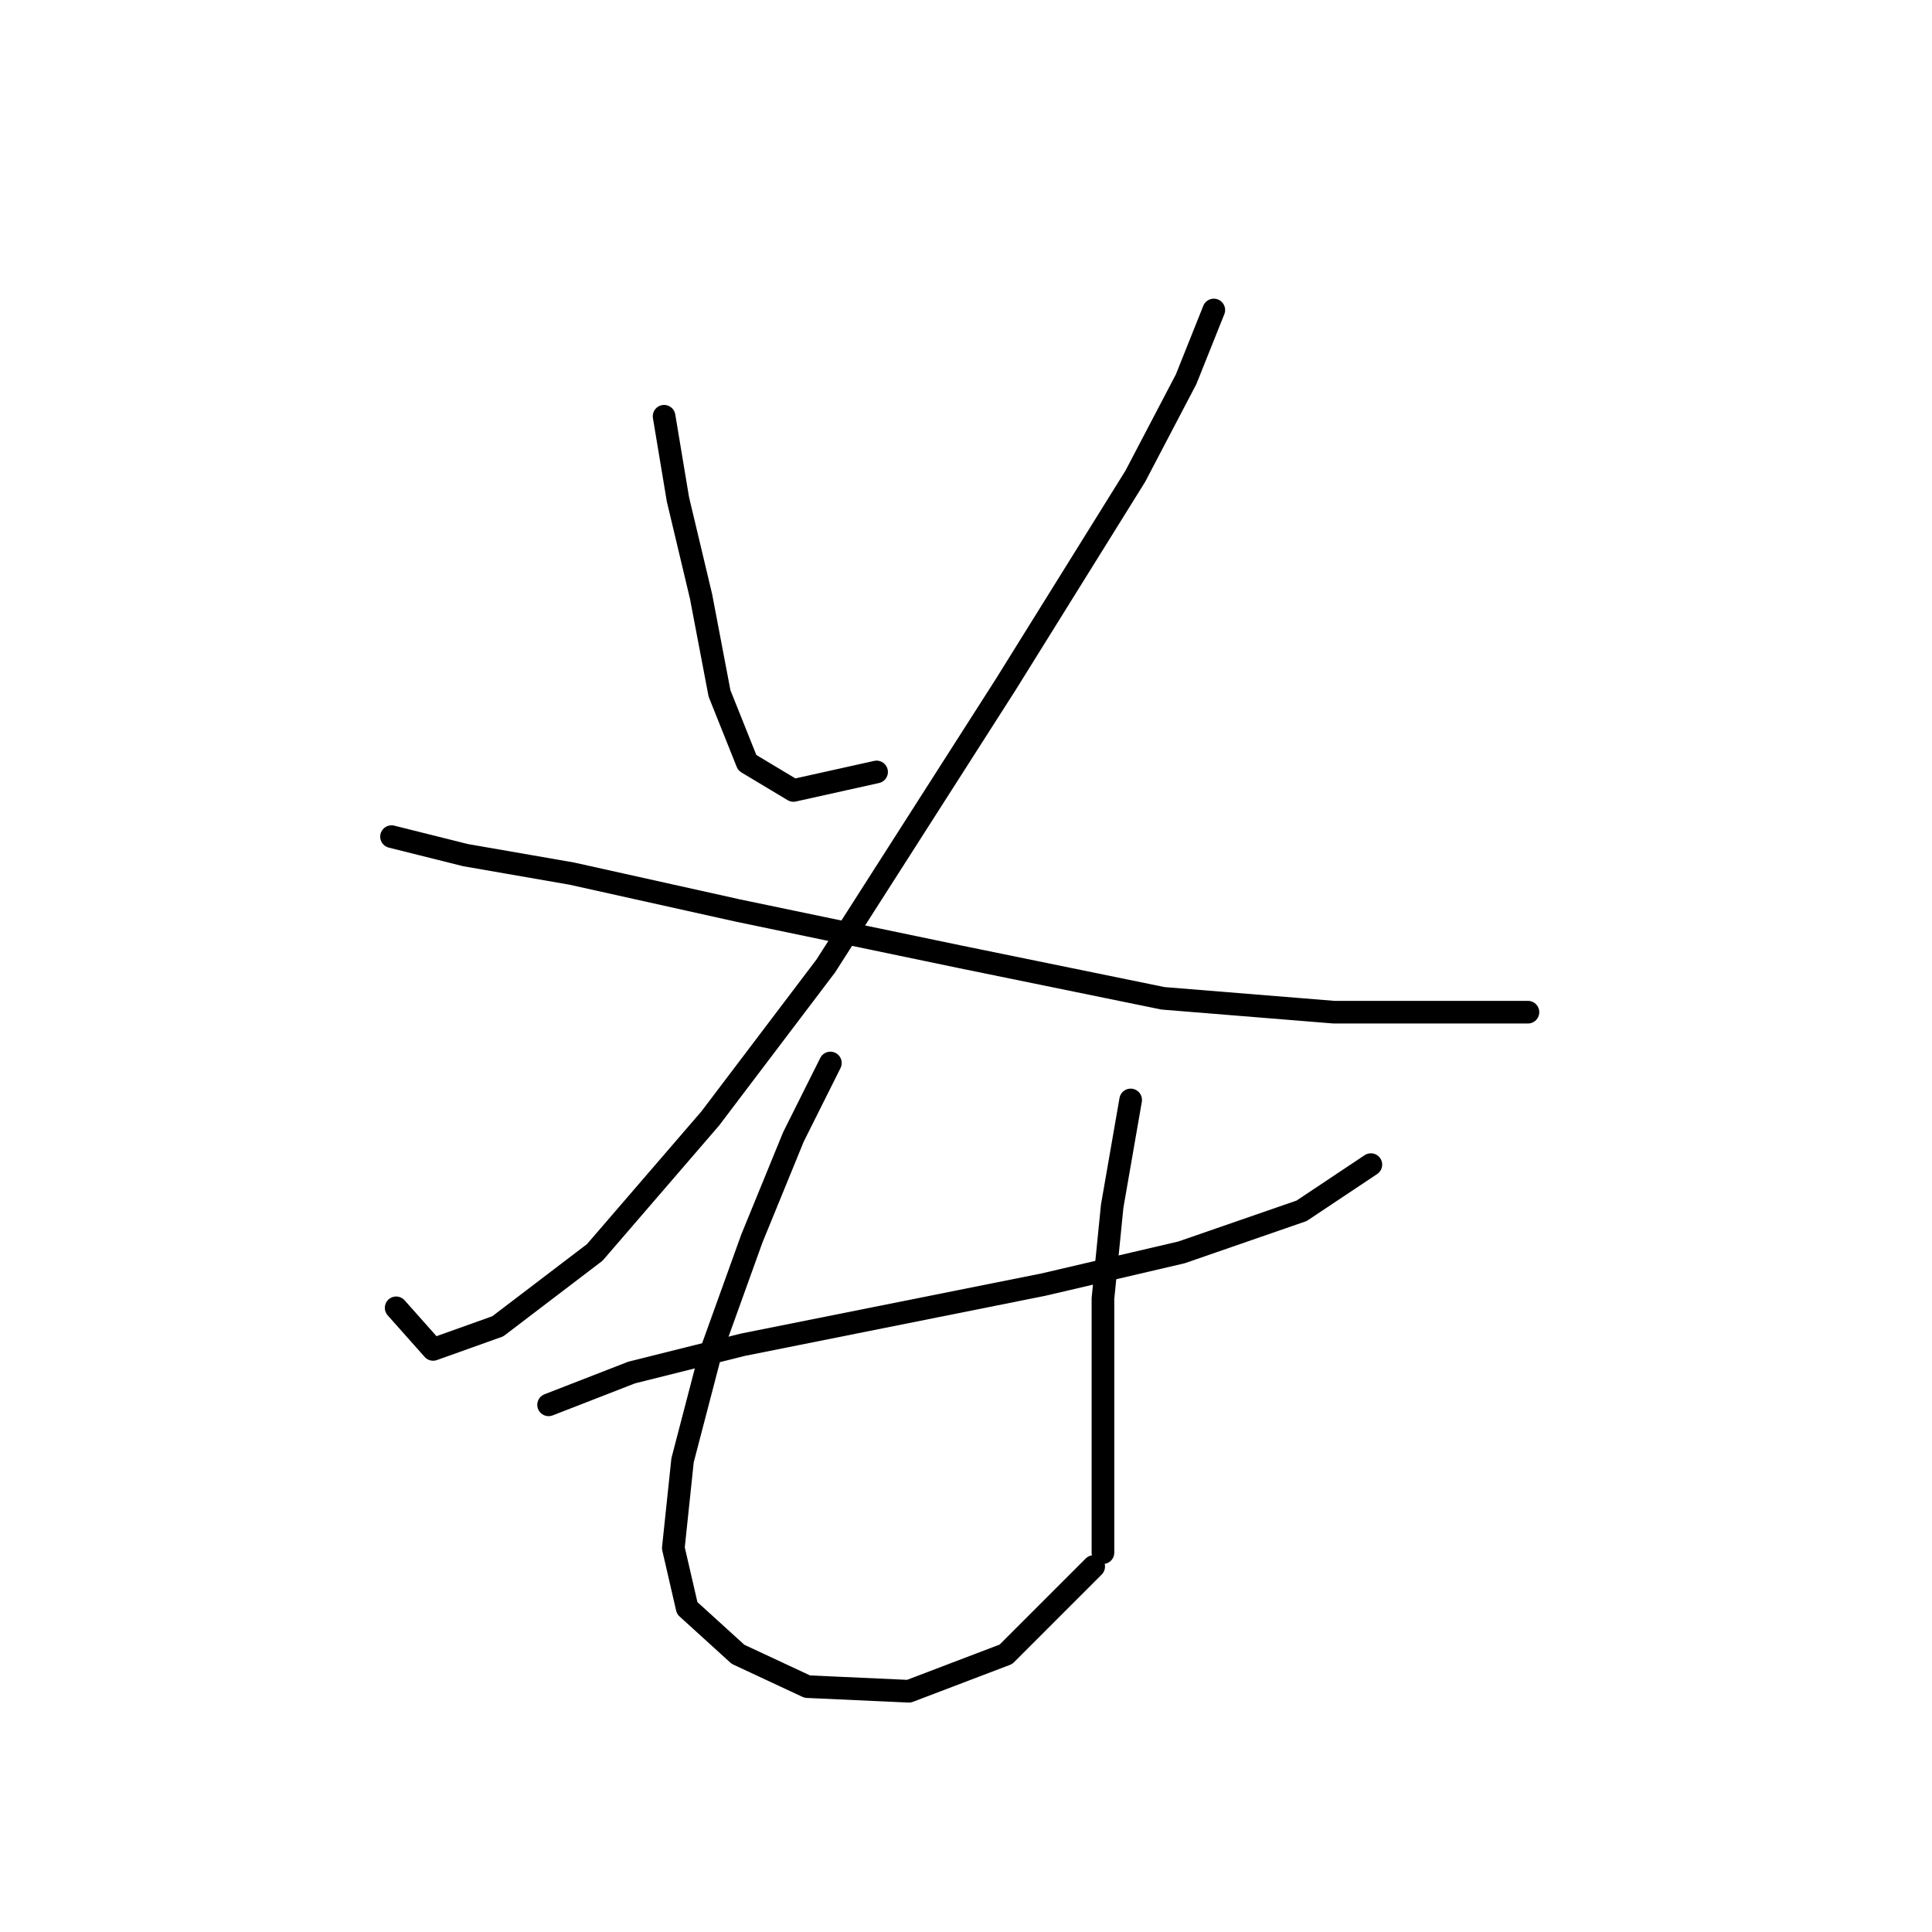 <?xml version="1.0" standalone="no"?>
    <svg width="256" height="256" xmlns="http://www.w3.org/2000/svg" version="1.1">
    <polyline stroke="black" stroke-width="3" stroke-linecap="round" fill="transparent" stroke-linejoin="round" points="87.995 55.156 89.831 66.174 92.892 79.028 95.34 91.883 99.013 101.064 105.134 104.737 116.152 102.289 116.152 102.289 " />
        <polyline stroke="black" stroke-width="3" stroke-linecap="round" fill="transparent" stroke-linejoin="round" points="160.836 41.077 157.164 50.259 150.43 63.113 133.291 90.658 109.419 127.997 94.116 148.197 78.813 165.948 65.959 175.742 57.389 178.803 52.492 173.294 52.492 173.294 " />
        <polyline stroke="black" stroke-width="3" stroke-linecap="round" fill="transparent" stroke-linejoin="round" points="51.88 110.858 61.674 113.307 75.753 115.755 97.789 120.652 127.17 126.773 154.103 132.282 176.751 134.119 193.89 134.119 202.46 134.119 202.46 134.119 " />
        <polyline stroke="black" stroke-width="3" stroke-linecap="round" fill="transparent" stroke-linejoin="round" points="72.692 186.148 83.71 181.863 98.401 178.191 116.764 174.518 138.188 170.233 156.552 165.948 172.466 160.439 181.648 154.318 181.648 154.318 " />
        <polyline stroke="black" stroke-width="3" stroke-linecap="round" fill="transparent" stroke-linejoin="round" points="110.031 140.852 105.134 150.646 99.625 164.112 94.116 179.415 90.443 193.494 89.219 205.124 91.055 213.081 97.789 219.202 106.97 223.487 120.437 224.099 133.291 219.202 144.921 207.572 144.921 207.572 " />
        <polyline stroke="black" stroke-width="3" stroke-linecap="round" fill="transparent" stroke-linejoin="round" points="149.818 145.749 147.37 159.827 146.146 172.07 146.146 187.372 146.146 205.736 146.146 205.736 " />
        </svg>